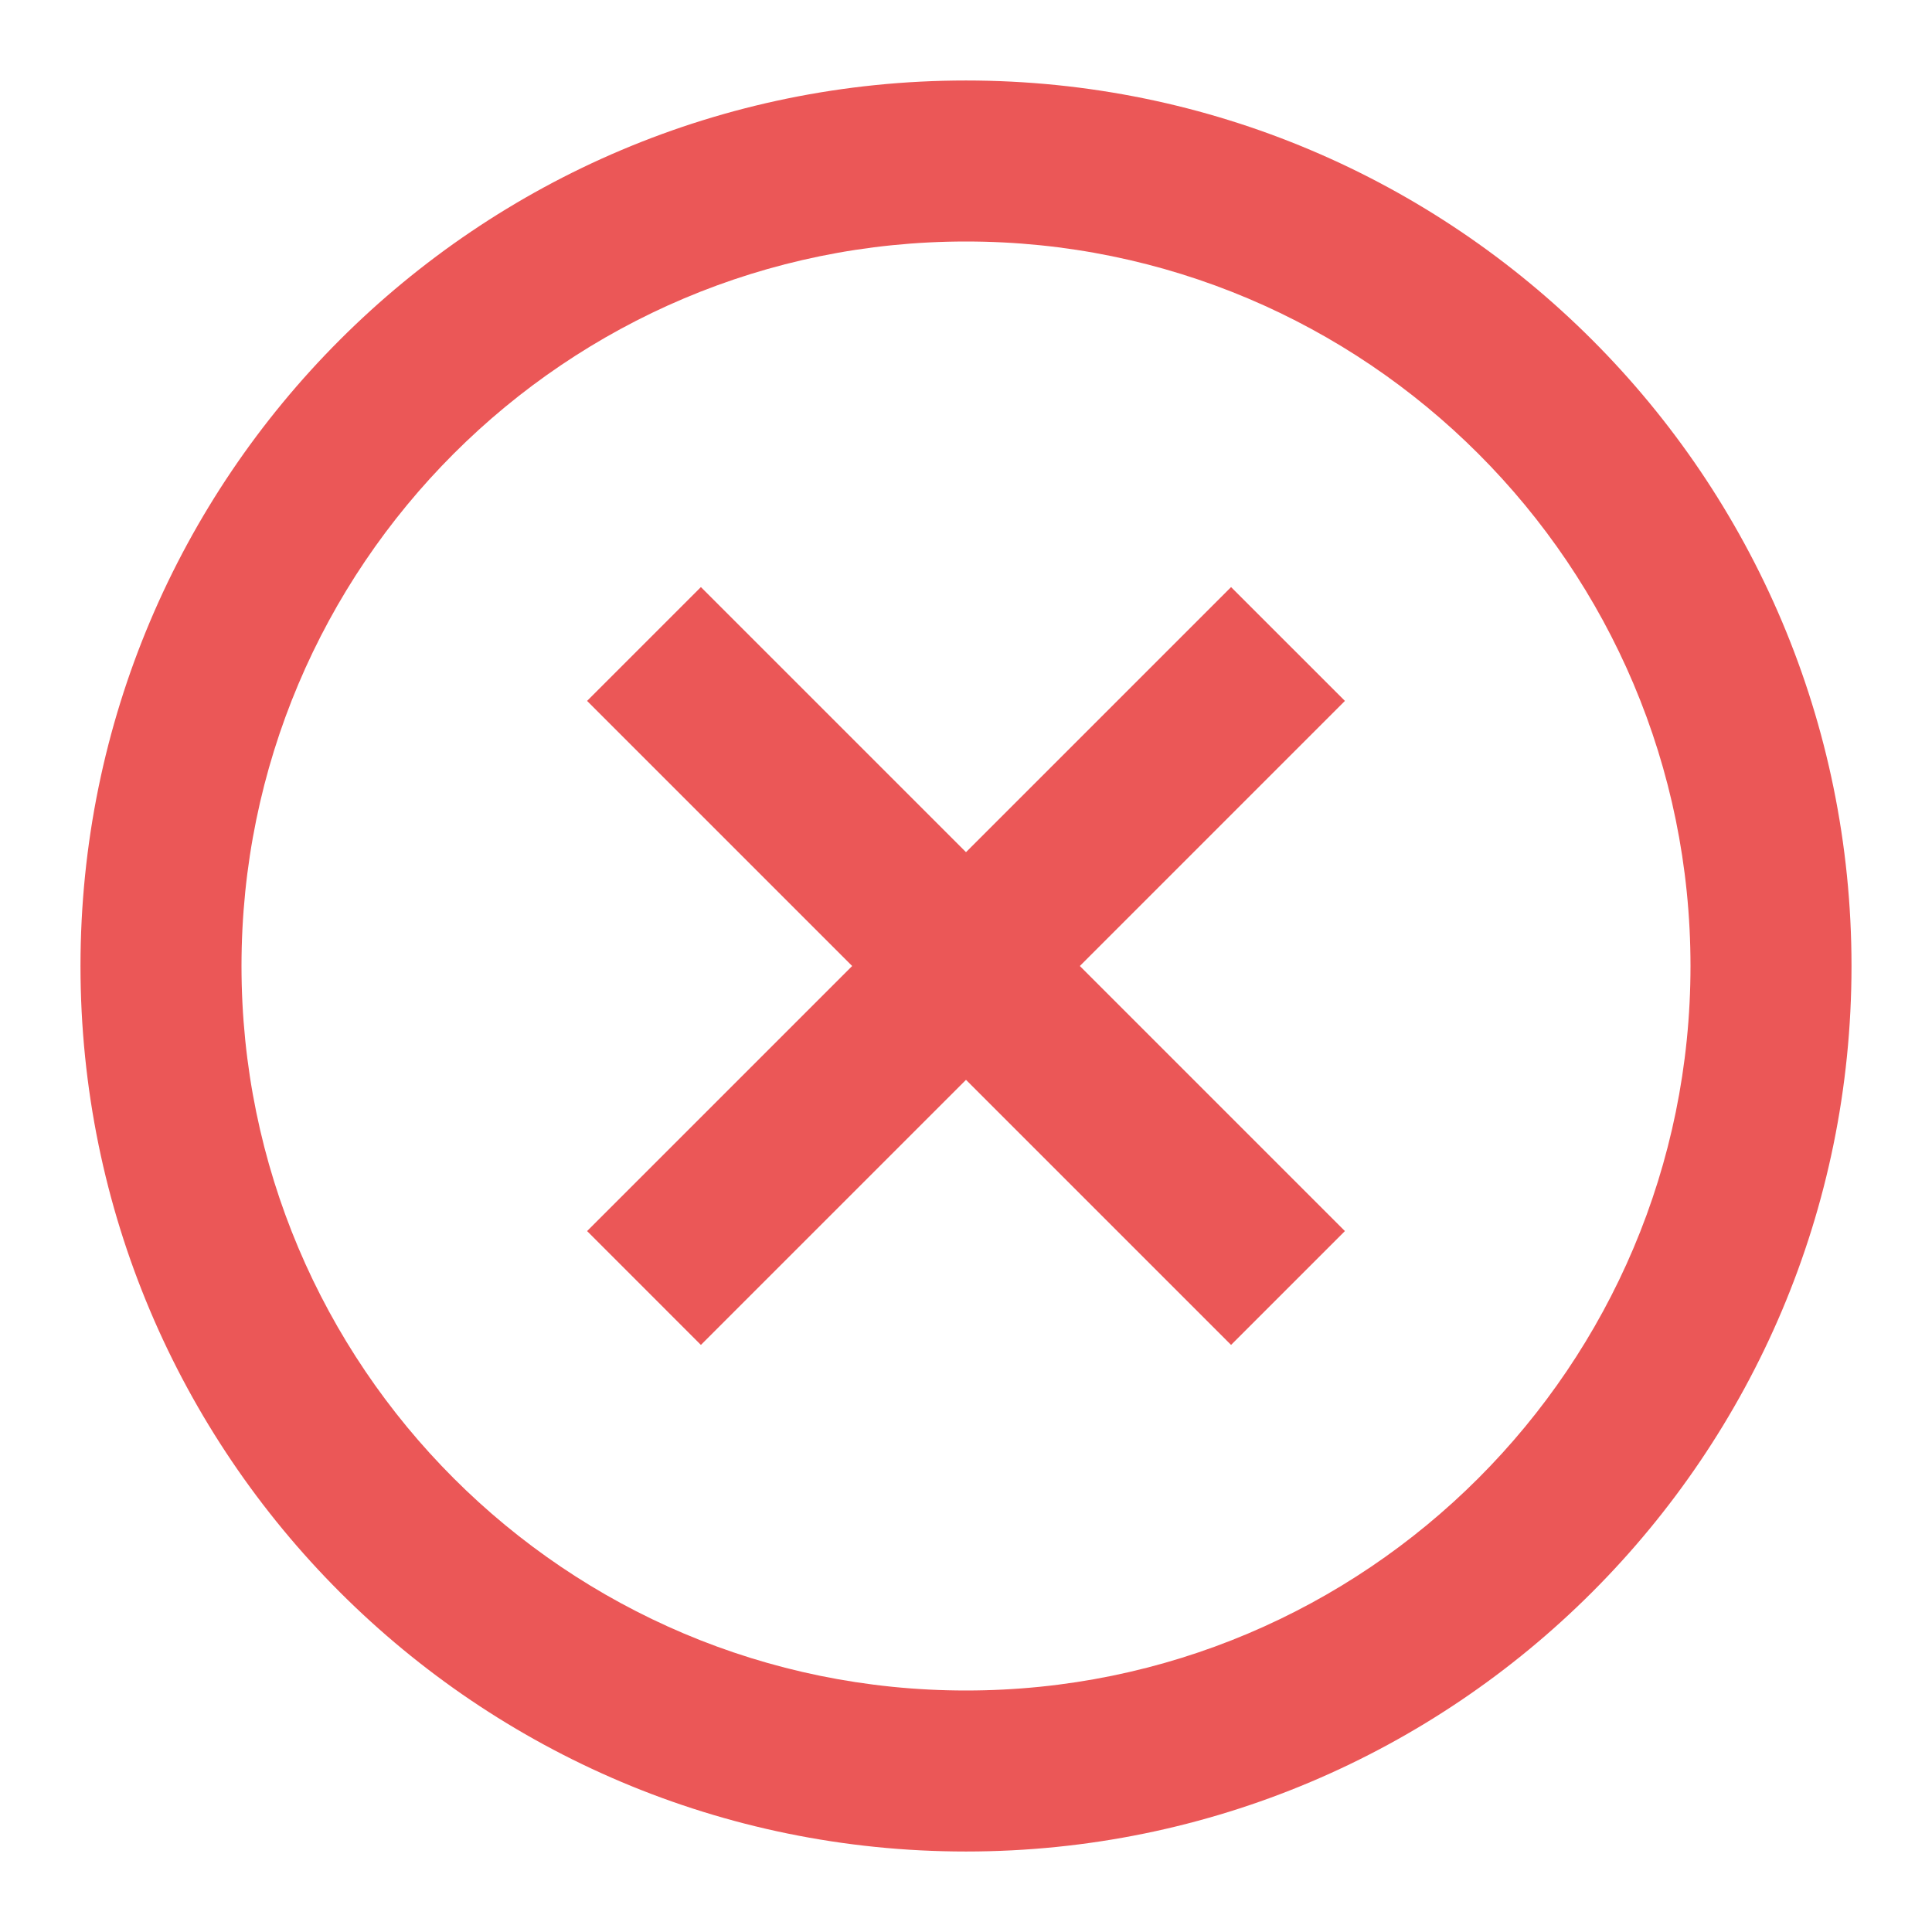 <svg width="95" height="95" viewBox="0 0 95 95" fill="none" xmlns="http://www.w3.org/2000/svg">
<g id="24 / basic / circle-x">
<path id="icon" fill-rule="evenodd" clip-rule="evenodd" d="M47.5 91.042C23.453 91.042 3.958 71.547 3.958 47.5C3.958 23.453 23.453 3.958 47.5 3.958C71.547 3.958 91.042 23.453 91.042 47.5C91.042 71.547 71.547 91.042 47.5 91.042ZM47.5 83.125C67.175 83.125 83.125 67.175 83.125 47.5C83.125 27.825 67.175 11.875 47.5 11.875C27.825 11.875 11.875 27.825 11.875 47.5C11.875 67.175 27.825 83.125 47.5 83.125ZM34.465 66.132L47.5 53.098L60.534 66.132L66.132 60.534L53.098 47.5L66.132 34.465L60.534 28.868L47.5 41.902L34.465 28.868L28.868 34.465L41.902 47.5L28.868 60.534L34.465 66.132Z" fill="#EB5757"/>
</g>
</svg>

